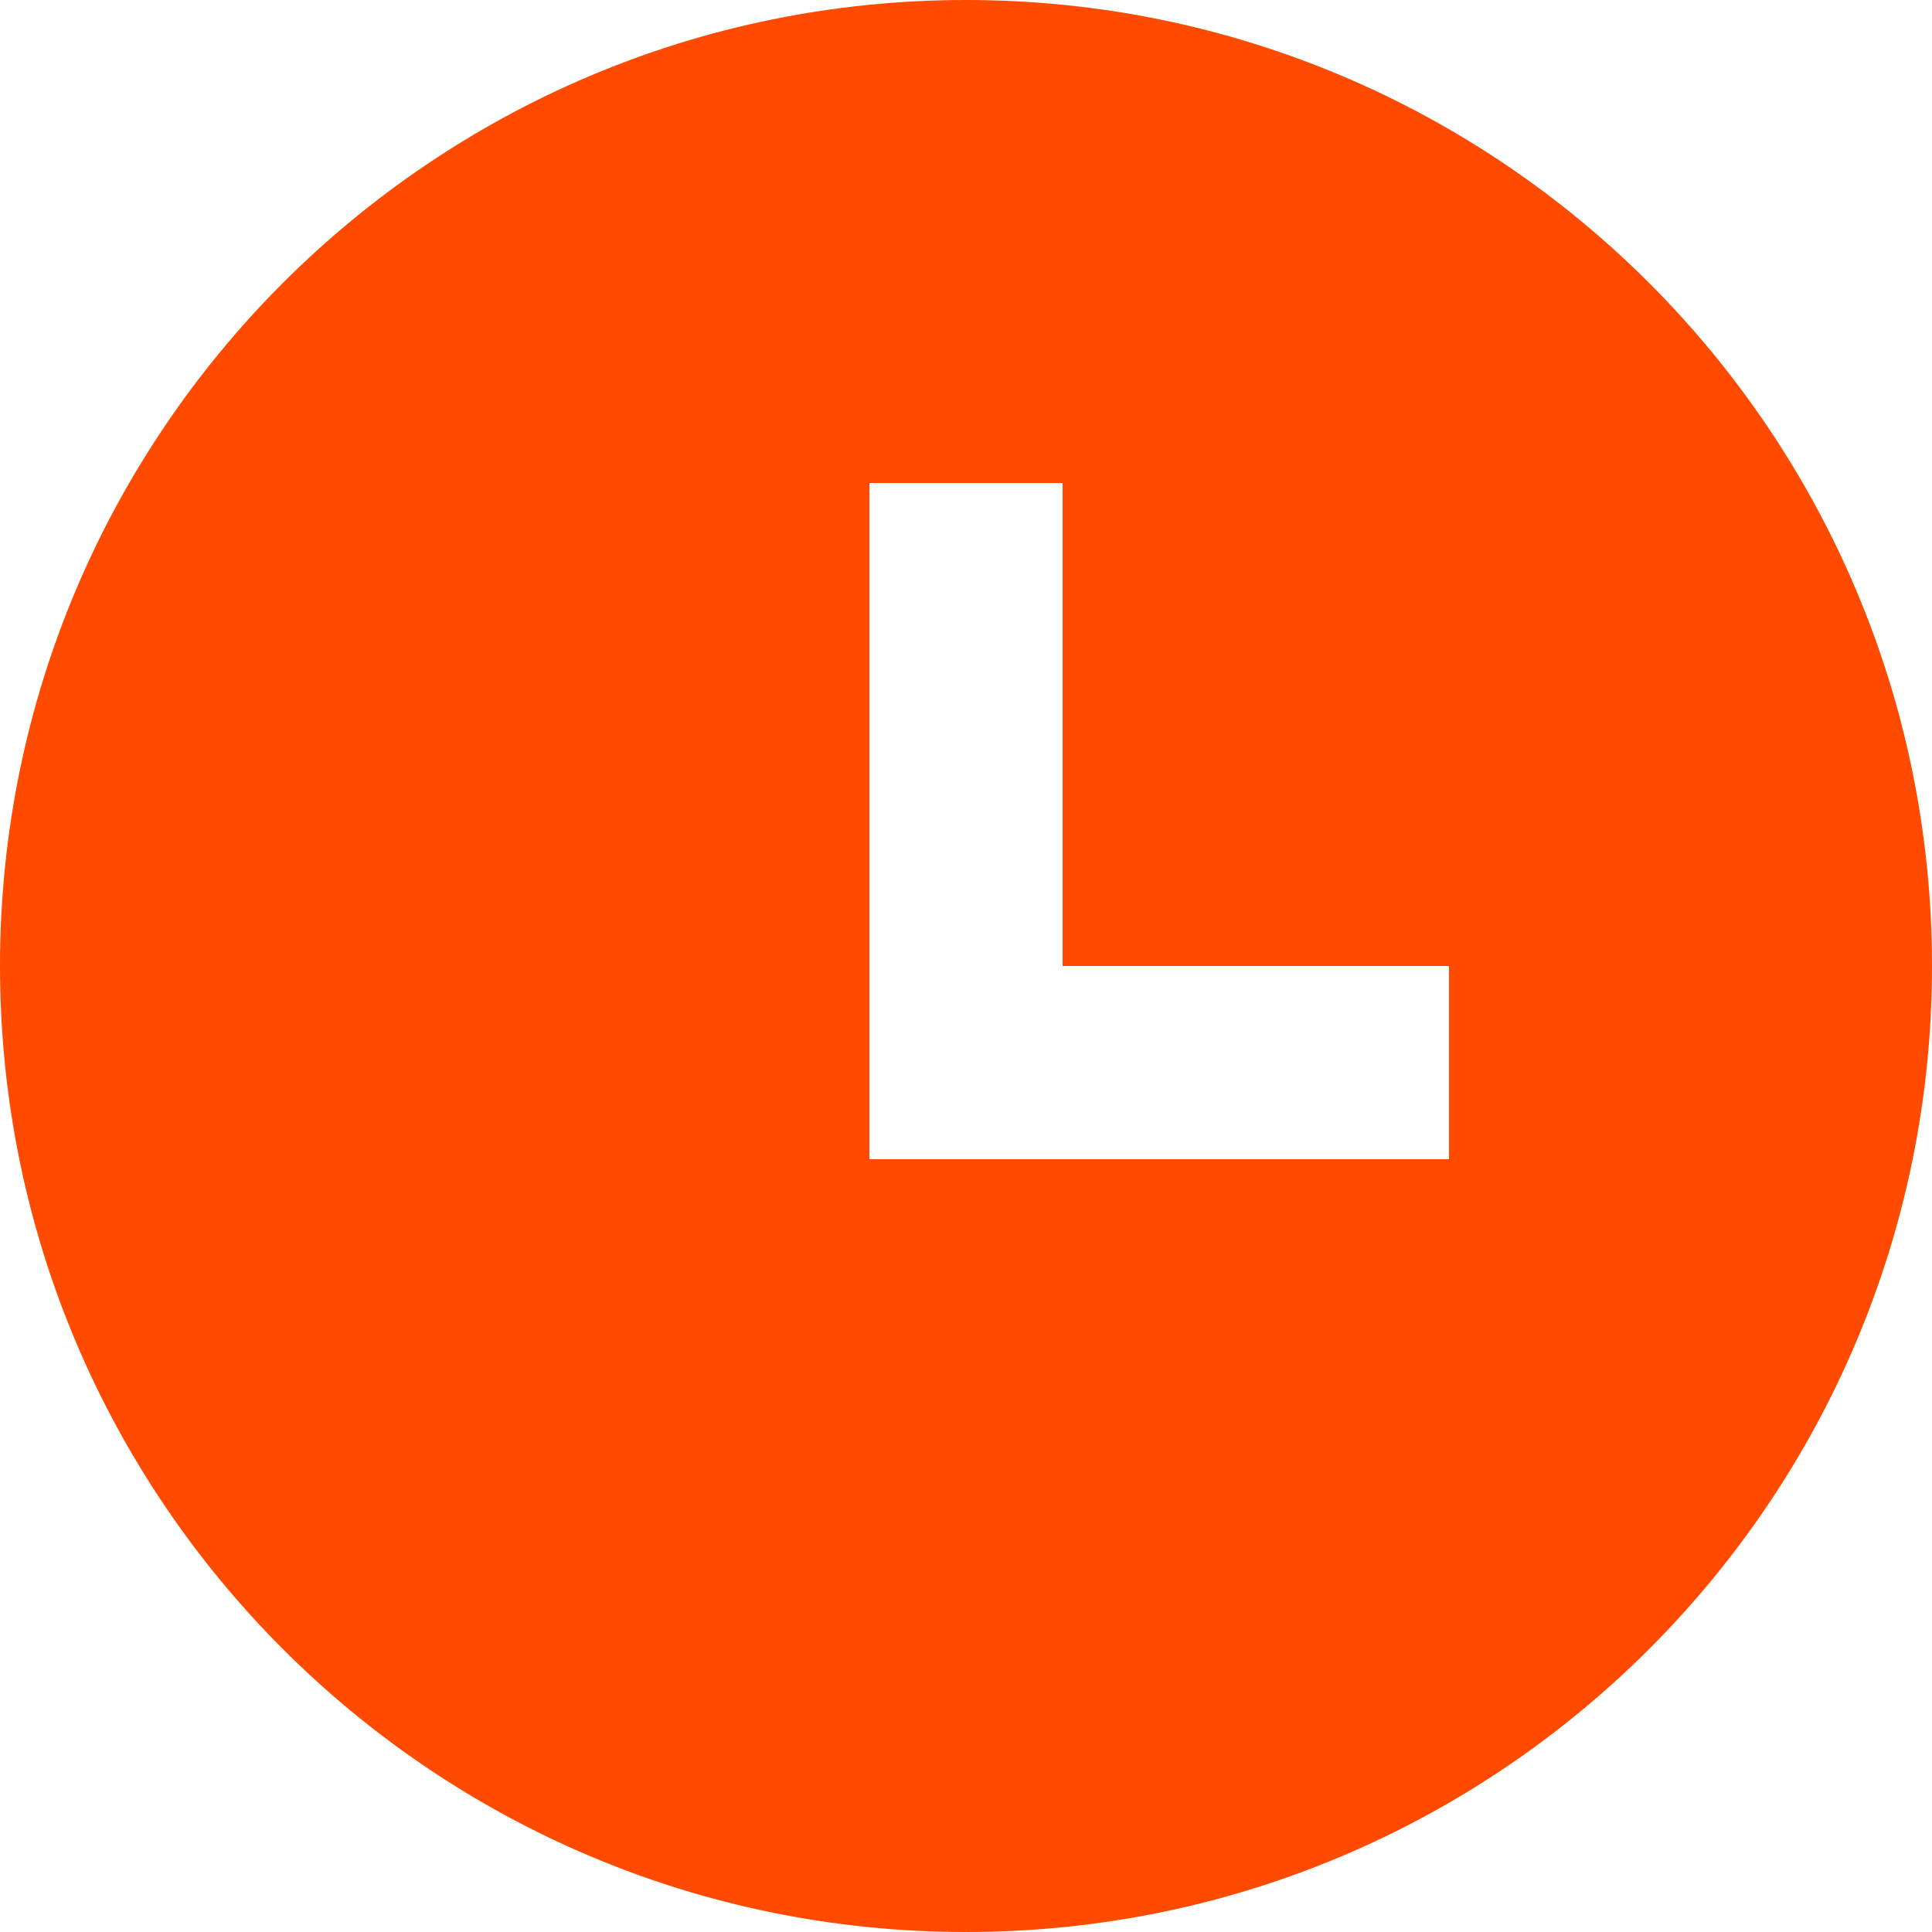 <svg xmlns="http://www.w3.org/2000/svg" width="12" height="12" viewBox="0 0 12 12" fill="none">
<path d="M6 12C2.686 12 0 9.314 0 6C0 2.686 2.686 0 6 0C9.314 0 12 2.686 12 6C12 9.314 9.314 12 6 12ZM6.6 6V3H5.4V7.2H9V6H6.6Z" fill="#FF4A00"/>
</svg>